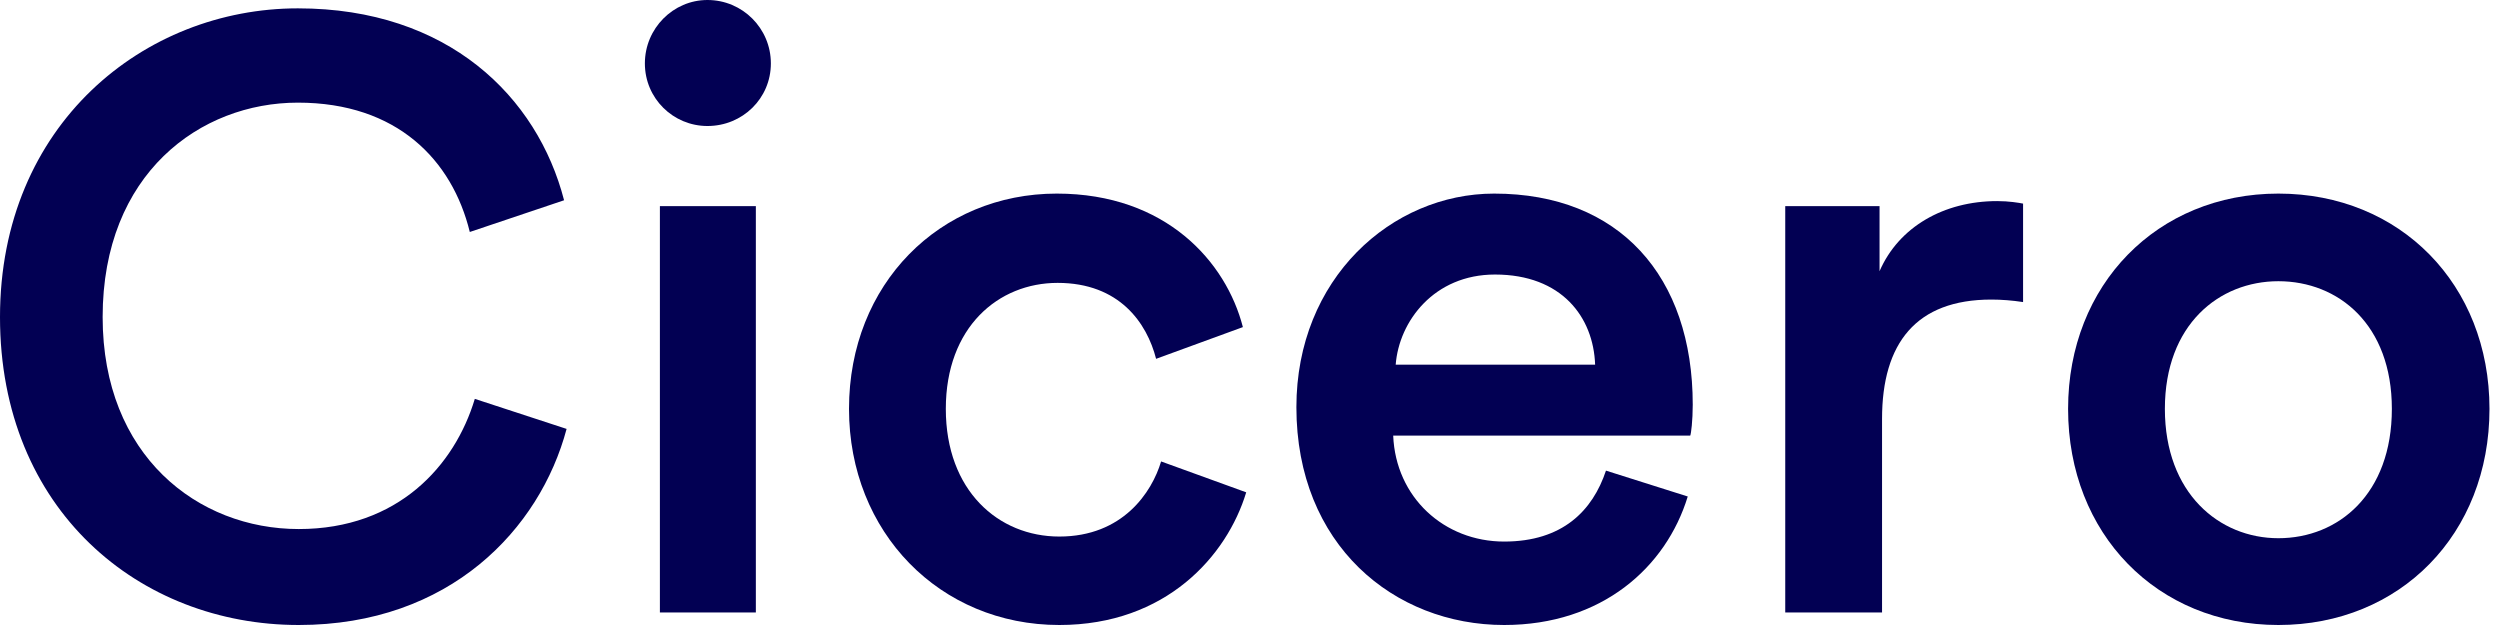 <svg width="144" height="36" viewBox="0 0 144 36" fill="none" xmlns="http://www.w3.org/2000/svg">
<path d="M17.207 36C25.907 36 31.098 30.473 32.636 24.705L27.349 22.975C26.195 26.82 22.927 30.473 17.207 30.473C11.391 30.473 5.912 26.243 5.912 18.264C5.912 9.997 11.535 5.912 17.159 5.912C22.878 5.912 26.051 9.228 27.06 13.362L32.491 11.535C30.953 5.575 25.81 0.481 17.159 0.481C8.315 0.481 0 7.162 0 18.264C0 29.367 8.027 36 17.207 36Z" fill="#020053"/>
<path d="M43.537 35.279V11.872H38.01V35.279H43.537ZM37.145 3.653C37.145 5.672 38.779 7.258 40.749 7.258C42.768 7.258 44.402 5.672 44.402 3.653C44.402 1.634 42.768 0 40.749 0C38.779 0 37.145 1.634 37.145 3.653Z" fill="#020053"/>
<path d="M60.919 16.294C64.476 16.294 66.062 18.601 66.591 20.668L71.59 18.841C70.628 15.092 67.168 11.151 60.871 11.151C54.142 11.151 48.903 16.342 48.903 23.551C48.903 30.665 54.142 36 61.016 36C67.168 36 70.676 32.011 71.782 28.358L66.879 26.579C66.351 28.358 64.668 30.905 61.016 30.905C57.507 30.905 54.479 28.262 54.479 23.551C54.479 18.841 57.507 16.294 60.919 16.294Z" fill="#020053"/>
<path d="M80.392 21.004C80.584 18.505 82.603 15.813 86.111 15.813C89.956 15.813 91.783 18.264 91.879 21.004H80.392ZM92.504 27.108C91.735 29.415 90.004 31.194 86.64 31.194C83.179 31.194 80.392 28.646 80.248 25.09H97.358C97.406 24.993 97.502 24.224 97.502 23.311C97.502 15.909 93.273 11.151 86.063 11.151C80.151 11.151 74.672 16.053 74.672 23.455C74.672 31.386 80.296 36 86.64 36C92.263 36 95.965 32.684 97.214 28.598L92.504 27.108Z" fill="#020053"/>
<path d="M116.529 11.728C116.288 11.68 115.712 11.583 115.039 11.583C111.963 11.583 109.367 13.073 108.262 15.621V11.872H102.83V35.279H108.406V24.128C108.406 19.754 110.377 17.255 114.702 17.255C115.279 17.255 115.904 17.303 116.529 17.399V11.728Z" fill="#020053"/>
<path d="M131.234 31.001C127.822 31.001 124.697 28.406 124.697 23.551C124.697 18.697 127.822 16.198 131.234 16.198C134.695 16.198 137.771 18.697 137.771 23.551C137.771 28.454 134.695 31.001 131.234 31.001ZM131.234 11.151C124.265 11.151 119.122 16.39 119.122 23.551C119.122 30.761 124.265 36 131.234 36C138.251 36 143.394 30.761 143.394 23.551C143.394 16.39 138.251 11.151 131.234 11.151Z" fill="#020053"/>
</svg>
